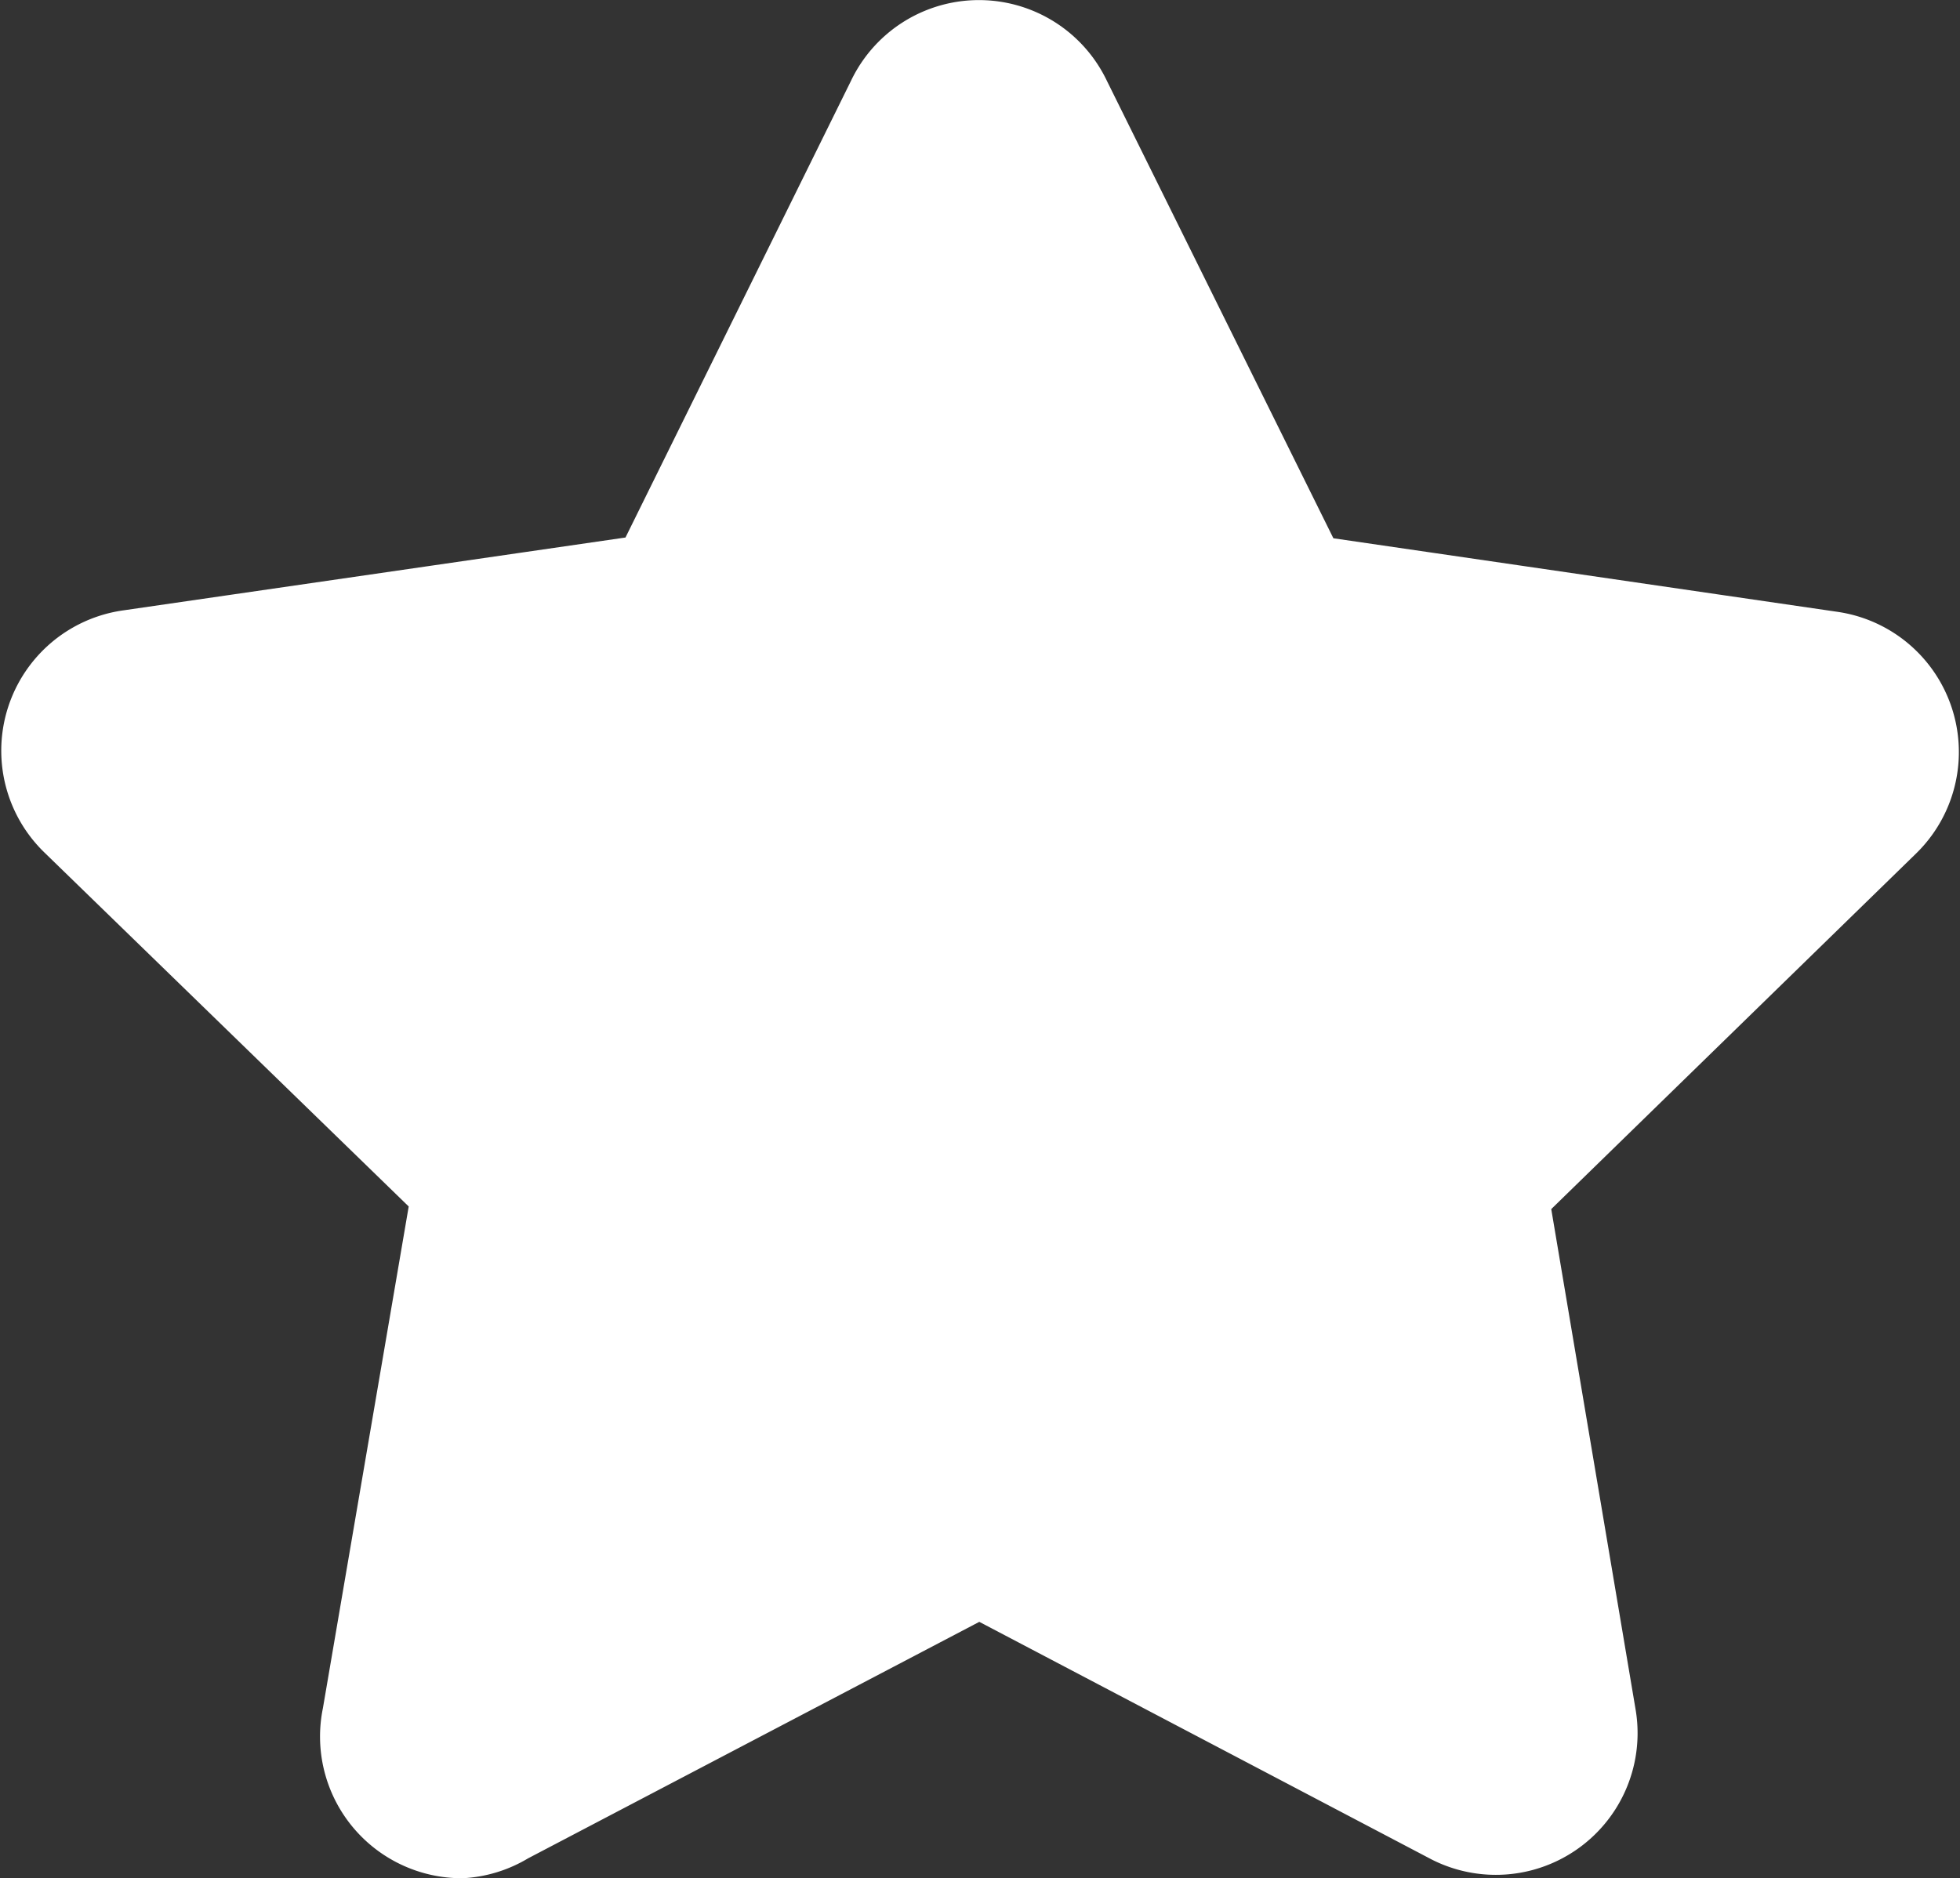 <svg xmlns="http://www.w3.org/2000/svg" width="15.765" height="15.111" viewBox="0 0 15.765 15.111"><rect x="0" y="0" width="15.765" height="15.111" fill="#333333" stroke="none"/><defs><style>.a{fill:#fff;stroke:#fff;stroke-width:0.5px;}</style></defs><g transform="translate(0.26 0.25)"><path class="a" d="M5.247,17.352a.89.89,0,0,1-.874-1.072l.713-4.17L2.058,9.167A.89.89,0,0,1,2.551,7.65l4.176-.606L8.6,3.25a.89.89,0,0,1,1.608,0h0l1.881,3.8,4.186.611a.89.89,0,0,1,.493,1.517l-3.029,2.953.7,4.154a.89.89,0,0,1-1.281.943L9.407,15.257,5.655,17.224A.884.884,0,0,1,5.247,17.352Zm8.41-5.167Z" transform="translate(-1.79 -2.741)"/></g></svg>